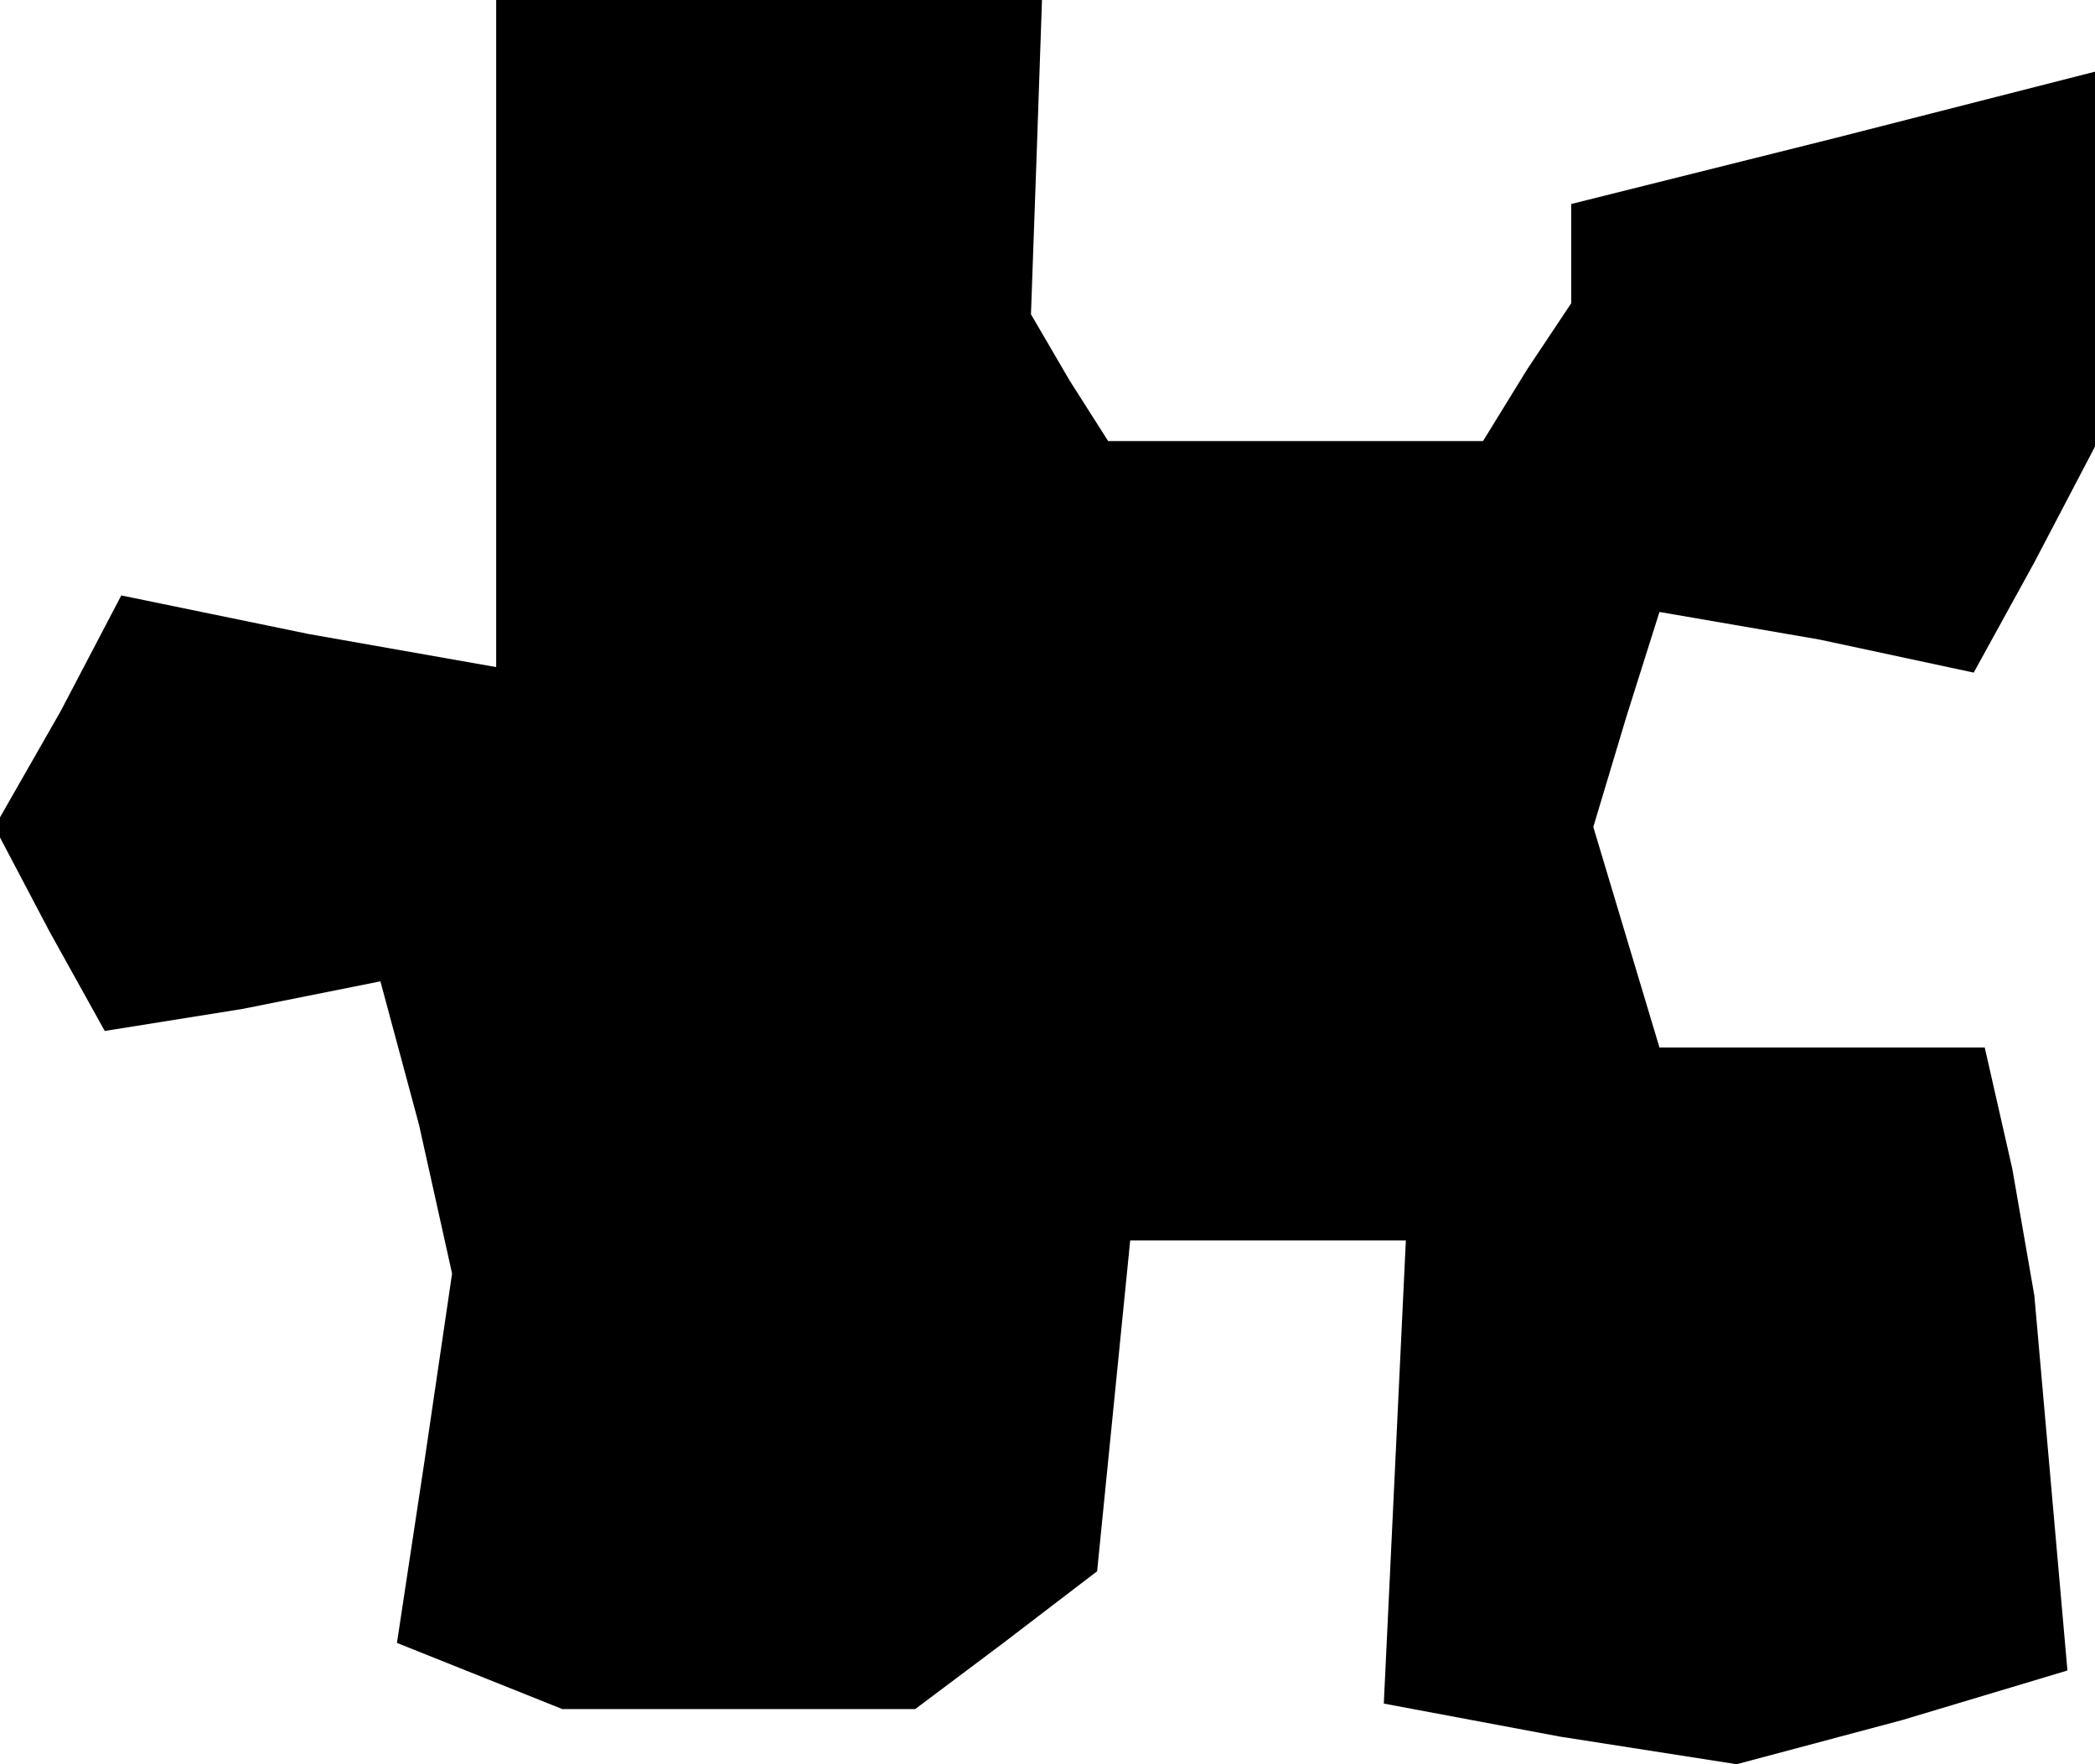 <?xml version="1.0" standalone="no"?>
<!DOCTYPE svg PUBLIC "-//W3C//DTD SVG 20010904//EN"
 "http://www.w3.org/TR/2001/REC-SVG-20010904/DTD/svg10.dtd">
<svg version="1.0" xmlns="http://www.w3.org/2000/svg"
 width="38pt" height="32pt" viewBox="0 0 38 32"
 preserveAspectRatio="xMidYMid meet">
<g transform="translate(0,32) scale(0.1,-0.1)"
fill="#000000" stroke="none">
<path d="M90 260 l0 -61 -34 6 -34 7 -11 -21 -12 -21 10 -19 10 -18 25 4 25 5
7 -26 6 -27 -5 -34 -5 -33 15 -6 15 -6 32 0 32 0 16 12 17 13 3 30 3 30 25 0
25 0 -2 -42 -2 -42 32 -6 32 -5 30 8 30 9 -3 34 -3 34 -4 23 -5 22 -30 0 -29
0 -6 20 -6 20 6 20 6 19 29 -5 28 -6 11 20 11 21 0 34 0 34 -47 -12 -48 -12 0
-9 0 -9 -8 -12 -8 -13 -34 0 -34 0 -7 11 -7 12 1 28 1 29 -50 0 -49 0 0 -60z"/>
</g>
</svg>
